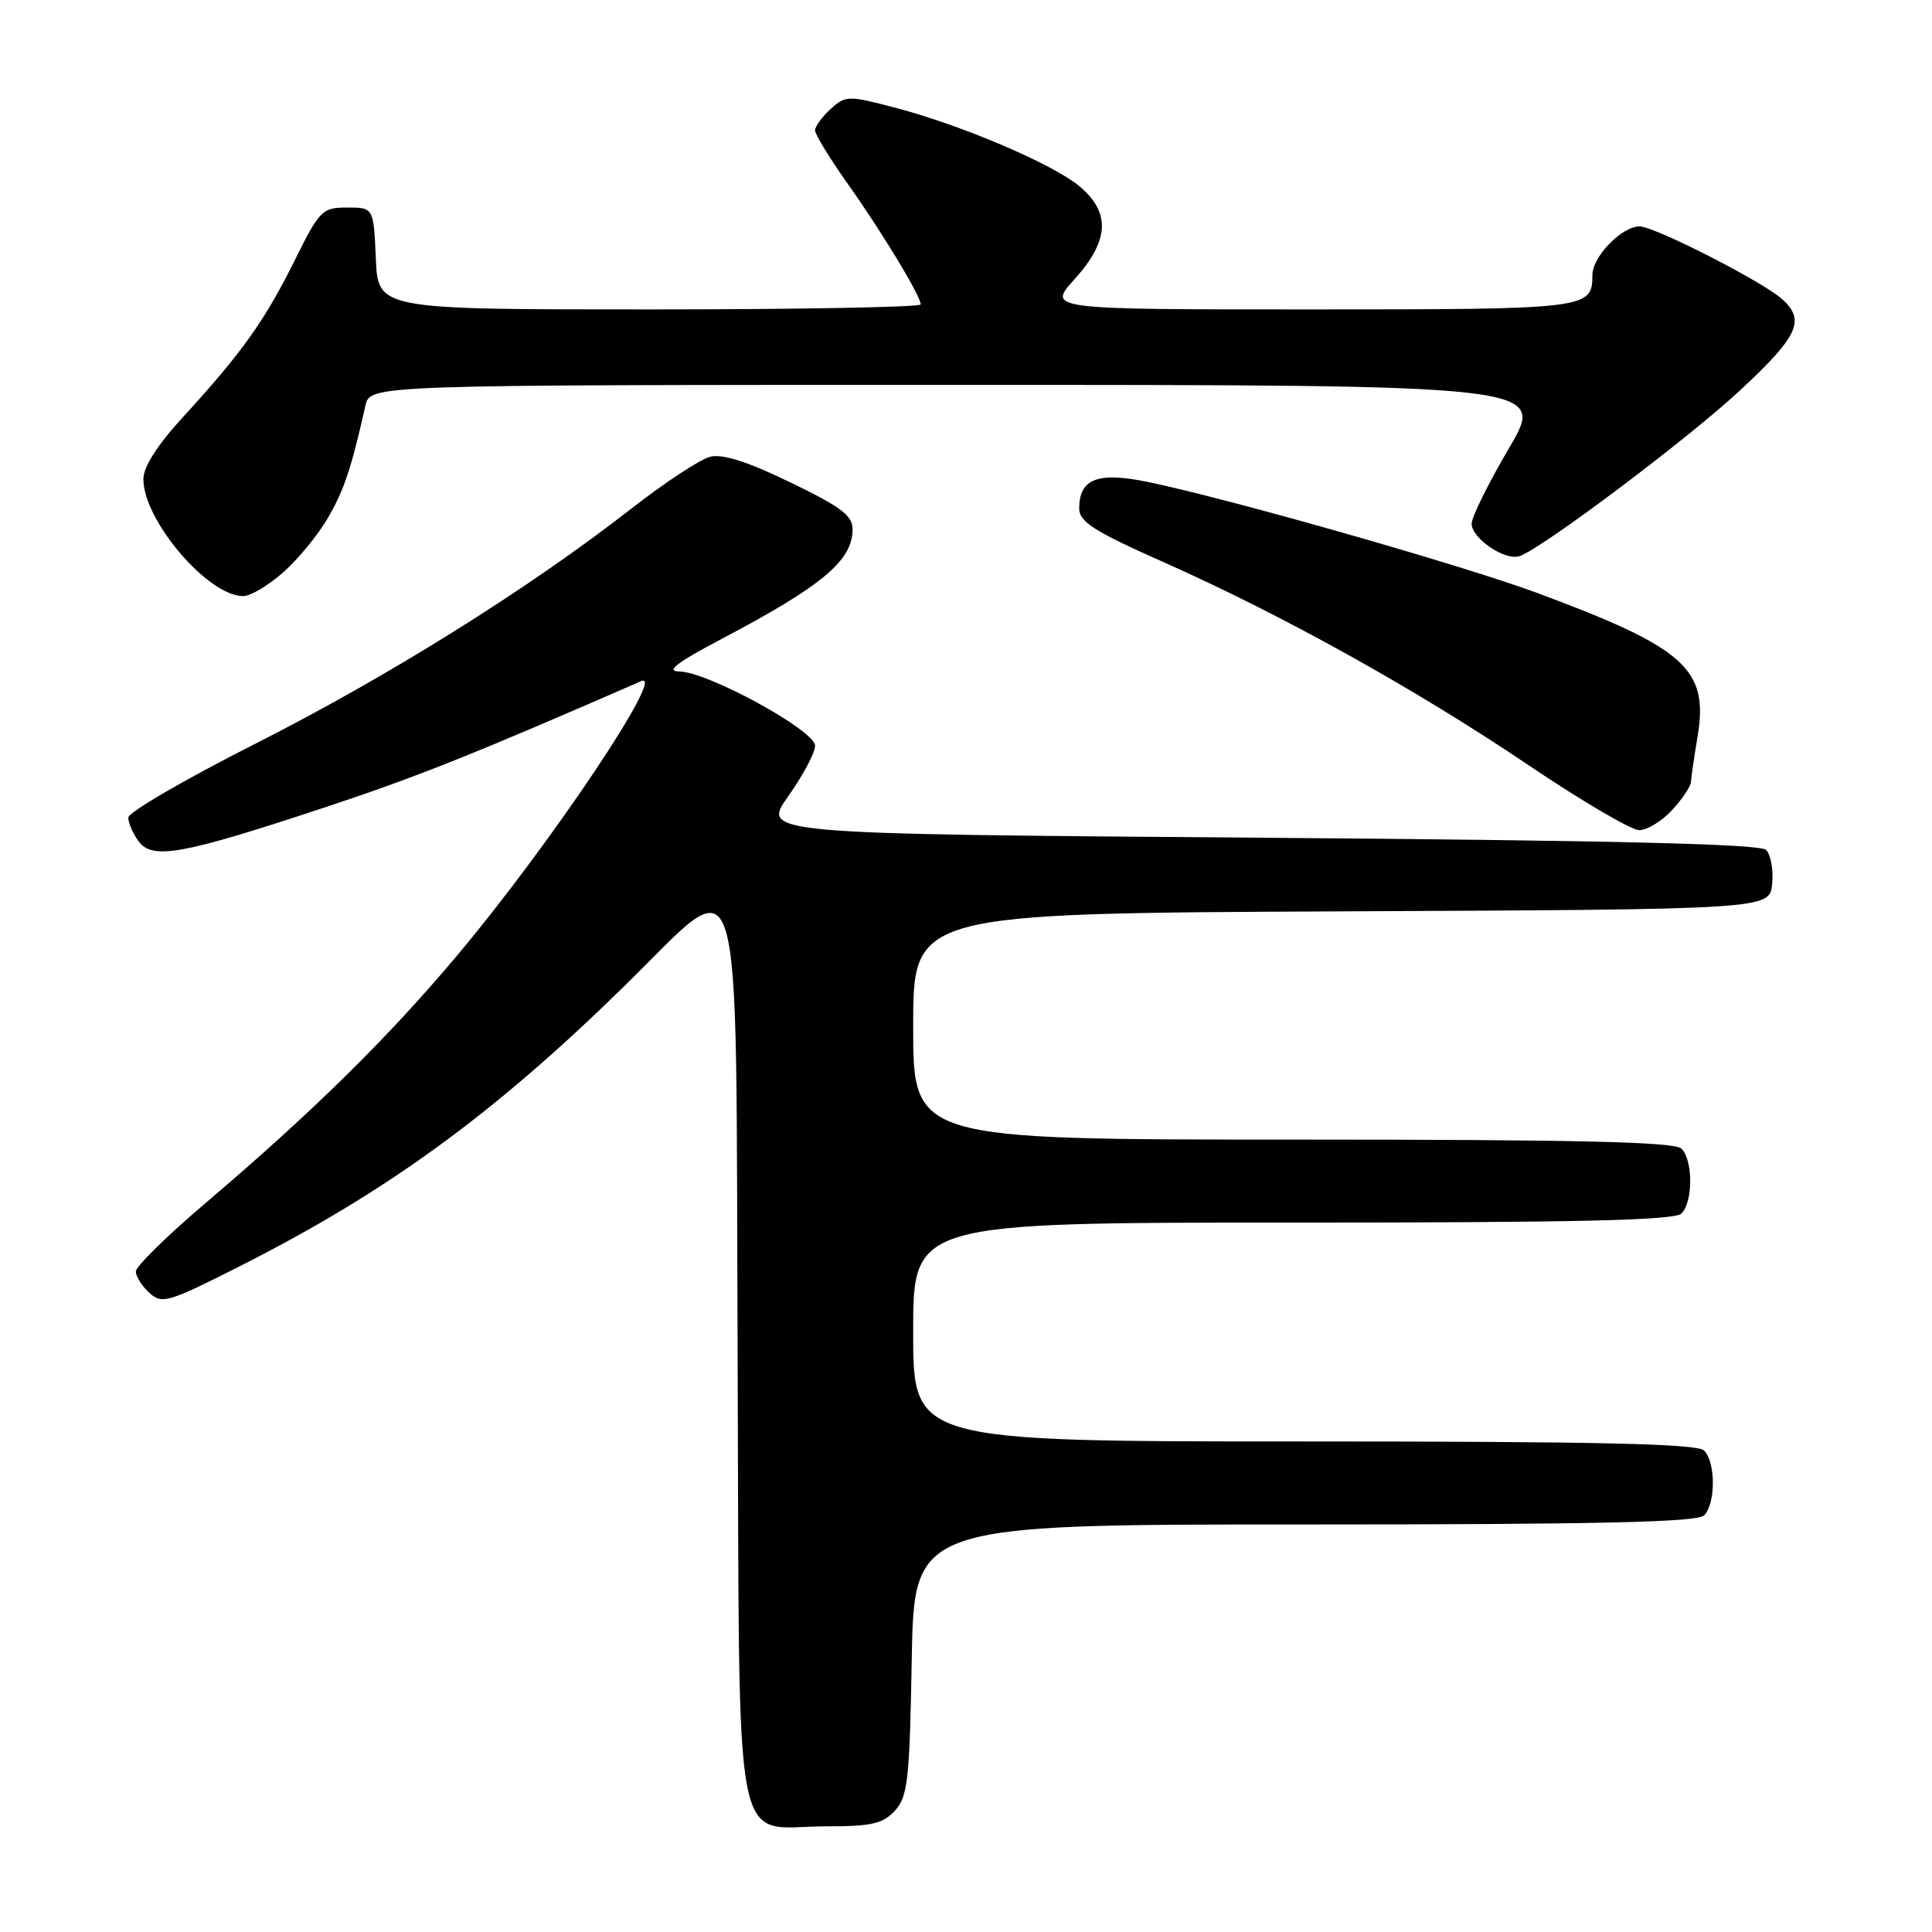 <?xml version="1.0" encoding="UTF-8" standalone="no"?>
<!DOCTYPE svg PUBLIC "-//W3C//DTD SVG 1.1//EN" "http://www.w3.org/Graphics/SVG/1.1/DTD/svg11.dtd" >
<svg xmlns="http://www.w3.org/2000/svg" xmlns:xlink="http://www.w3.org/1999/xlink" version="1.1" viewBox="0 0 256 256">
 <g >
 <path fill="currentColor"
d=" M 118.60 239.90 C 120.29 238.03 120.53 235.83 120.81 219.90 C 121.13 202.00 121.13 202.00 172.86 202.00 C 211.77 202.00 224.90 201.70 225.80 200.80 C 227.35 199.25 227.35 193.75 225.80 192.20 C 224.90 191.30 211.76 191.00 172.80 191.00 C 121.00 191.00 121.00 191.00 121.00 176.50 C 121.00 162.00 121.00 162.00 171.30 162.00 C 209.09 162.00 221.90 161.70 222.80 160.80 C 224.35 159.25 224.35 153.75 222.80 152.20 C 221.90 151.30 209.09 151.00 171.30 151.00 C 121.00 151.00 121.00 151.00 121.00 136.01 C 121.00 121.02 121.00 121.02 177.75 120.76 C 234.50 120.50 234.50 120.50 234.82 117.12 C 235.00 115.27 234.64 113.24 234.02 112.62 C 233.23 111.83 213.77 111.36 166.90 111.00 C 100.89 110.50 100.89 110.50 104.45 105.50 C 106.40 102.75 108.00 99.74 108.00 98.81 C 108.00 96.79 93.79 89.02 90.00 88.97 C 88.17 88.95 89.66 87.80 95.51 84.72 C 108.91 77.66 112.91 74.33 112.97 70.21 C 112.99 68.33 111.55 67.22 104.75 63.93 C 99.11 61.19 95.75 60.11 94.11 60.52 C 92.80 60.84 88.07 63.95 83.61 67.43 C 70.06 78.00 51.39 89.67 33.75 98.59 C 24.54 103.25 17.00 107.63 17.00 108.34 C 17.00 109.04 17.61 110.45 18.35 111.46 C 20.17 113.96 24.11 113.25 42.78 107.07 C 55.21 102.96 62.53 100.04 84.95 90.26 C 88.43 88.75 72.90 111.91 60.66 126.50 C 51.45 137.48 41.42 147.35 27.25 159.40 C 22.16 163.72 18.00 167.81 18.00 168.48 C 18.00 169.14 18.81 170.42 19.80 171.32 C 21.48 172.84 22.29 172.59 32.05 167.64 C 51.38 157.84 65.43 147.59 82.64 130.75 C 98.84 114.91 97.45 110.39 97.74 180.00 C 98.02 248.14 96.86 242.00 109.46 242.00 C 115.54 242.00 116.99 241.66 118.60 239.90 Z  M 221.55 107.35 C 222.90 105.90 224.03 104.21 224.06 103.60 C 224.09 103.00 224.49 100.25 224.95 97.50 C 226.41 88.65 223.26 85.84 203.77 78.60 C 193.93 74.94 162.87 66.08 152.04 63.85 C 145.45 62.49 143.00 63.44 143.00 67.38 C 143.00 69.14 144.97 70.40 154.16 74.48 C 169.95 81.50 187.54 91.28 202.48 101.35 C 209.53 106.11 216.16 110.00 217.20 110.00 C 218.24 110.00 220.20 108.81 221.55 107.35 Z  M 37.50 75.86 C 39.47 74.14 42.15 70.87 43.46 68.61 C 45.61 64.89 46.53 62.14 48.42 53.75 C 49.04 51.00 49.04 51.00 126.96 51.00 C 204.89 51.00 204.89 51.00 199.94 59.40 C 197.23 64.02 195.00 68.51 195.00 69.38 C 195.00 71.37 199.52 74.40 201.41 73.67 C 204.71 72.41 223.87 57.98 230.65 51.65 C 238.29 44.53 239.25 42.44 236.16 39.65 C 233.60 37.33 219.24 30.00 217.26 30.00 C 214.88 30.00 211.00 34.01 211.00 36.47 C 211.00 40.93 210.43 41.00 173.68 41.00 C 138.77 41.00 138.77 41.00 142.38 37.00 C 146.98 31.91 147.19 28.18 143.07 24.71 C 139.55 21.75 127.46 16.59 118.58 14.26 C 112.39 12.64 112.05 12.64 110.07 14.44 C 108.93 15.47 108.00 16.75 108.00 17.28 C 108.00 17.81 109.95 21.00 112.34 24.37 C 116.94 30.86 122.00 39.23 122.00 40.34 C 122.00 40.70 105.82 41.00 86.05 41.00 C 50.09 41.00 50.09 41.00 49.80 34.25 C 49.50 27.50 49.50 27.50 46.01 27.50 C 42.69 27.50 42.36 27.83 39.01 34.58 C 35.09 42.48 32.00 46.81 24.27 55.24 C 20.83 58.98 19.00 61.86 19.00 63.49 C 19.00 68.95 27.55 78.98 32.22 78.99 C 33.16 79.00 35.54 77.59 37.50 75.86 Z "/>
</g>
</svg>